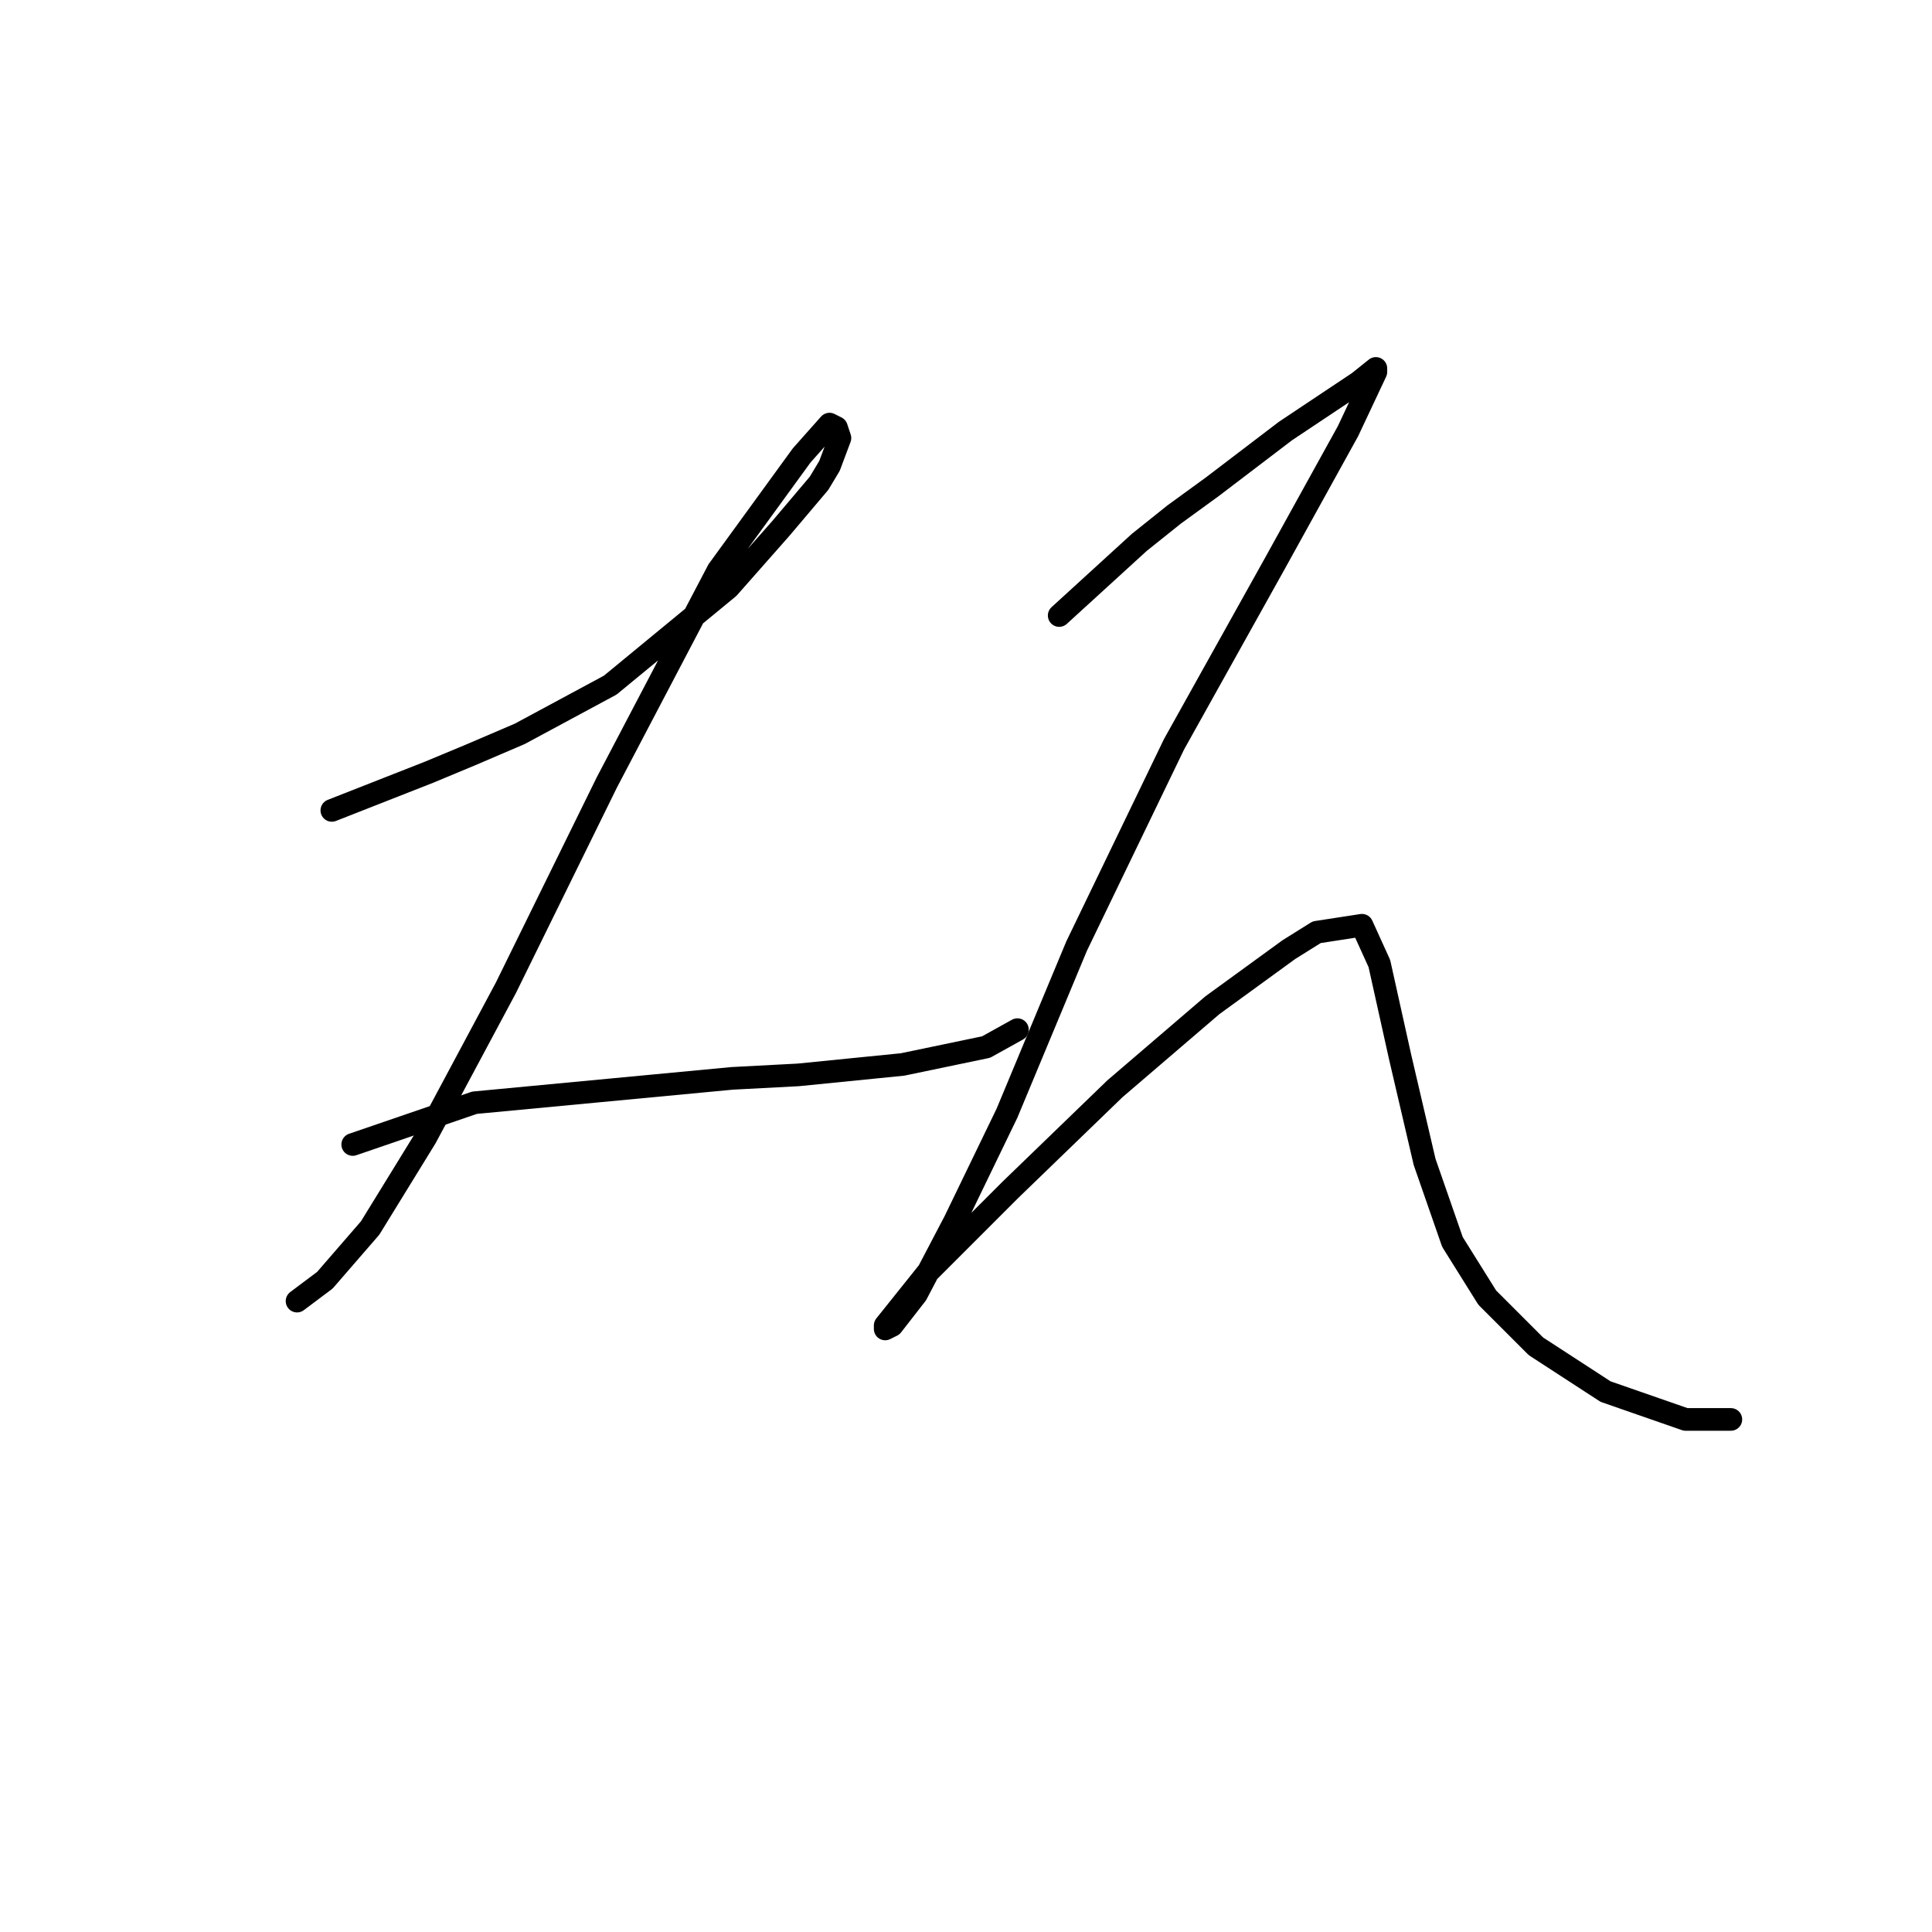 <?xml version="1.0" standalone="no"?>
    <svg width="256" height="256" xmlns="http://www.w3.org/2000/svg" version="1.1">
    <polyline stroke="black" stroke-width="3" stroke-linecap="round" fill="transparent" stroke-linejoin="round" points="43.97 107.383 56.882 102.31 62.416 100.004 68.872 97.238 74.866 94.01 80.861 90.782 96.54 77.87 103.457 70.031 108.529 64.036 109.913 61.73 111.296 58.041 110.835 56.658 109.913 56.196 106.224 60.347 95.156 75.564 80.4 103.694 67.027 130.901 56.421 150.73 49.043 162.719 43.048 169.636 39.359 172.403 39.359 172.403 " />
        <polyline stroke="black" stroke-width="3" stroke-linecap="round" fill="transparent" stroke-linejoin="round" points="46.737 151.652 62.877 146.118 97.001 142.89 105.763 142.429 119.597 141.046 130.664 138.74 134.814 136.434 134.814 136.434 " />
        <polyline stroke="black" stroke-width="3" stroke-linecap="round" fill="transparent" stroke-linejoin="round" points="140.348 81.559 150.954 71.875 155.565 68.186 160.638 64.497 170.322 57.119 174.472 54.352 180.006 50.663 182.311 48.818 182.311 49.279 178.622 57.119 168.938 74.642 155.565 98.621 142.654 125.367 133.431 147.502 126.514 161.797 121.441 171.481 118.213 175.631 117.291 176.092 117.291 175.631 122.825 168.714 133.892 157.647 147.726 144.274 160.638 133.206 170.783 125.828 174.472 123.523 180.467 122.6 182.773 127.673 185.539 140.124 188.767 153.958 192.456 164.564 197.068 171.942 203.524 178.398 212.747 184.393 223.353 188.082 229.348 188.082 229.348 188.082 " />
        </svg>